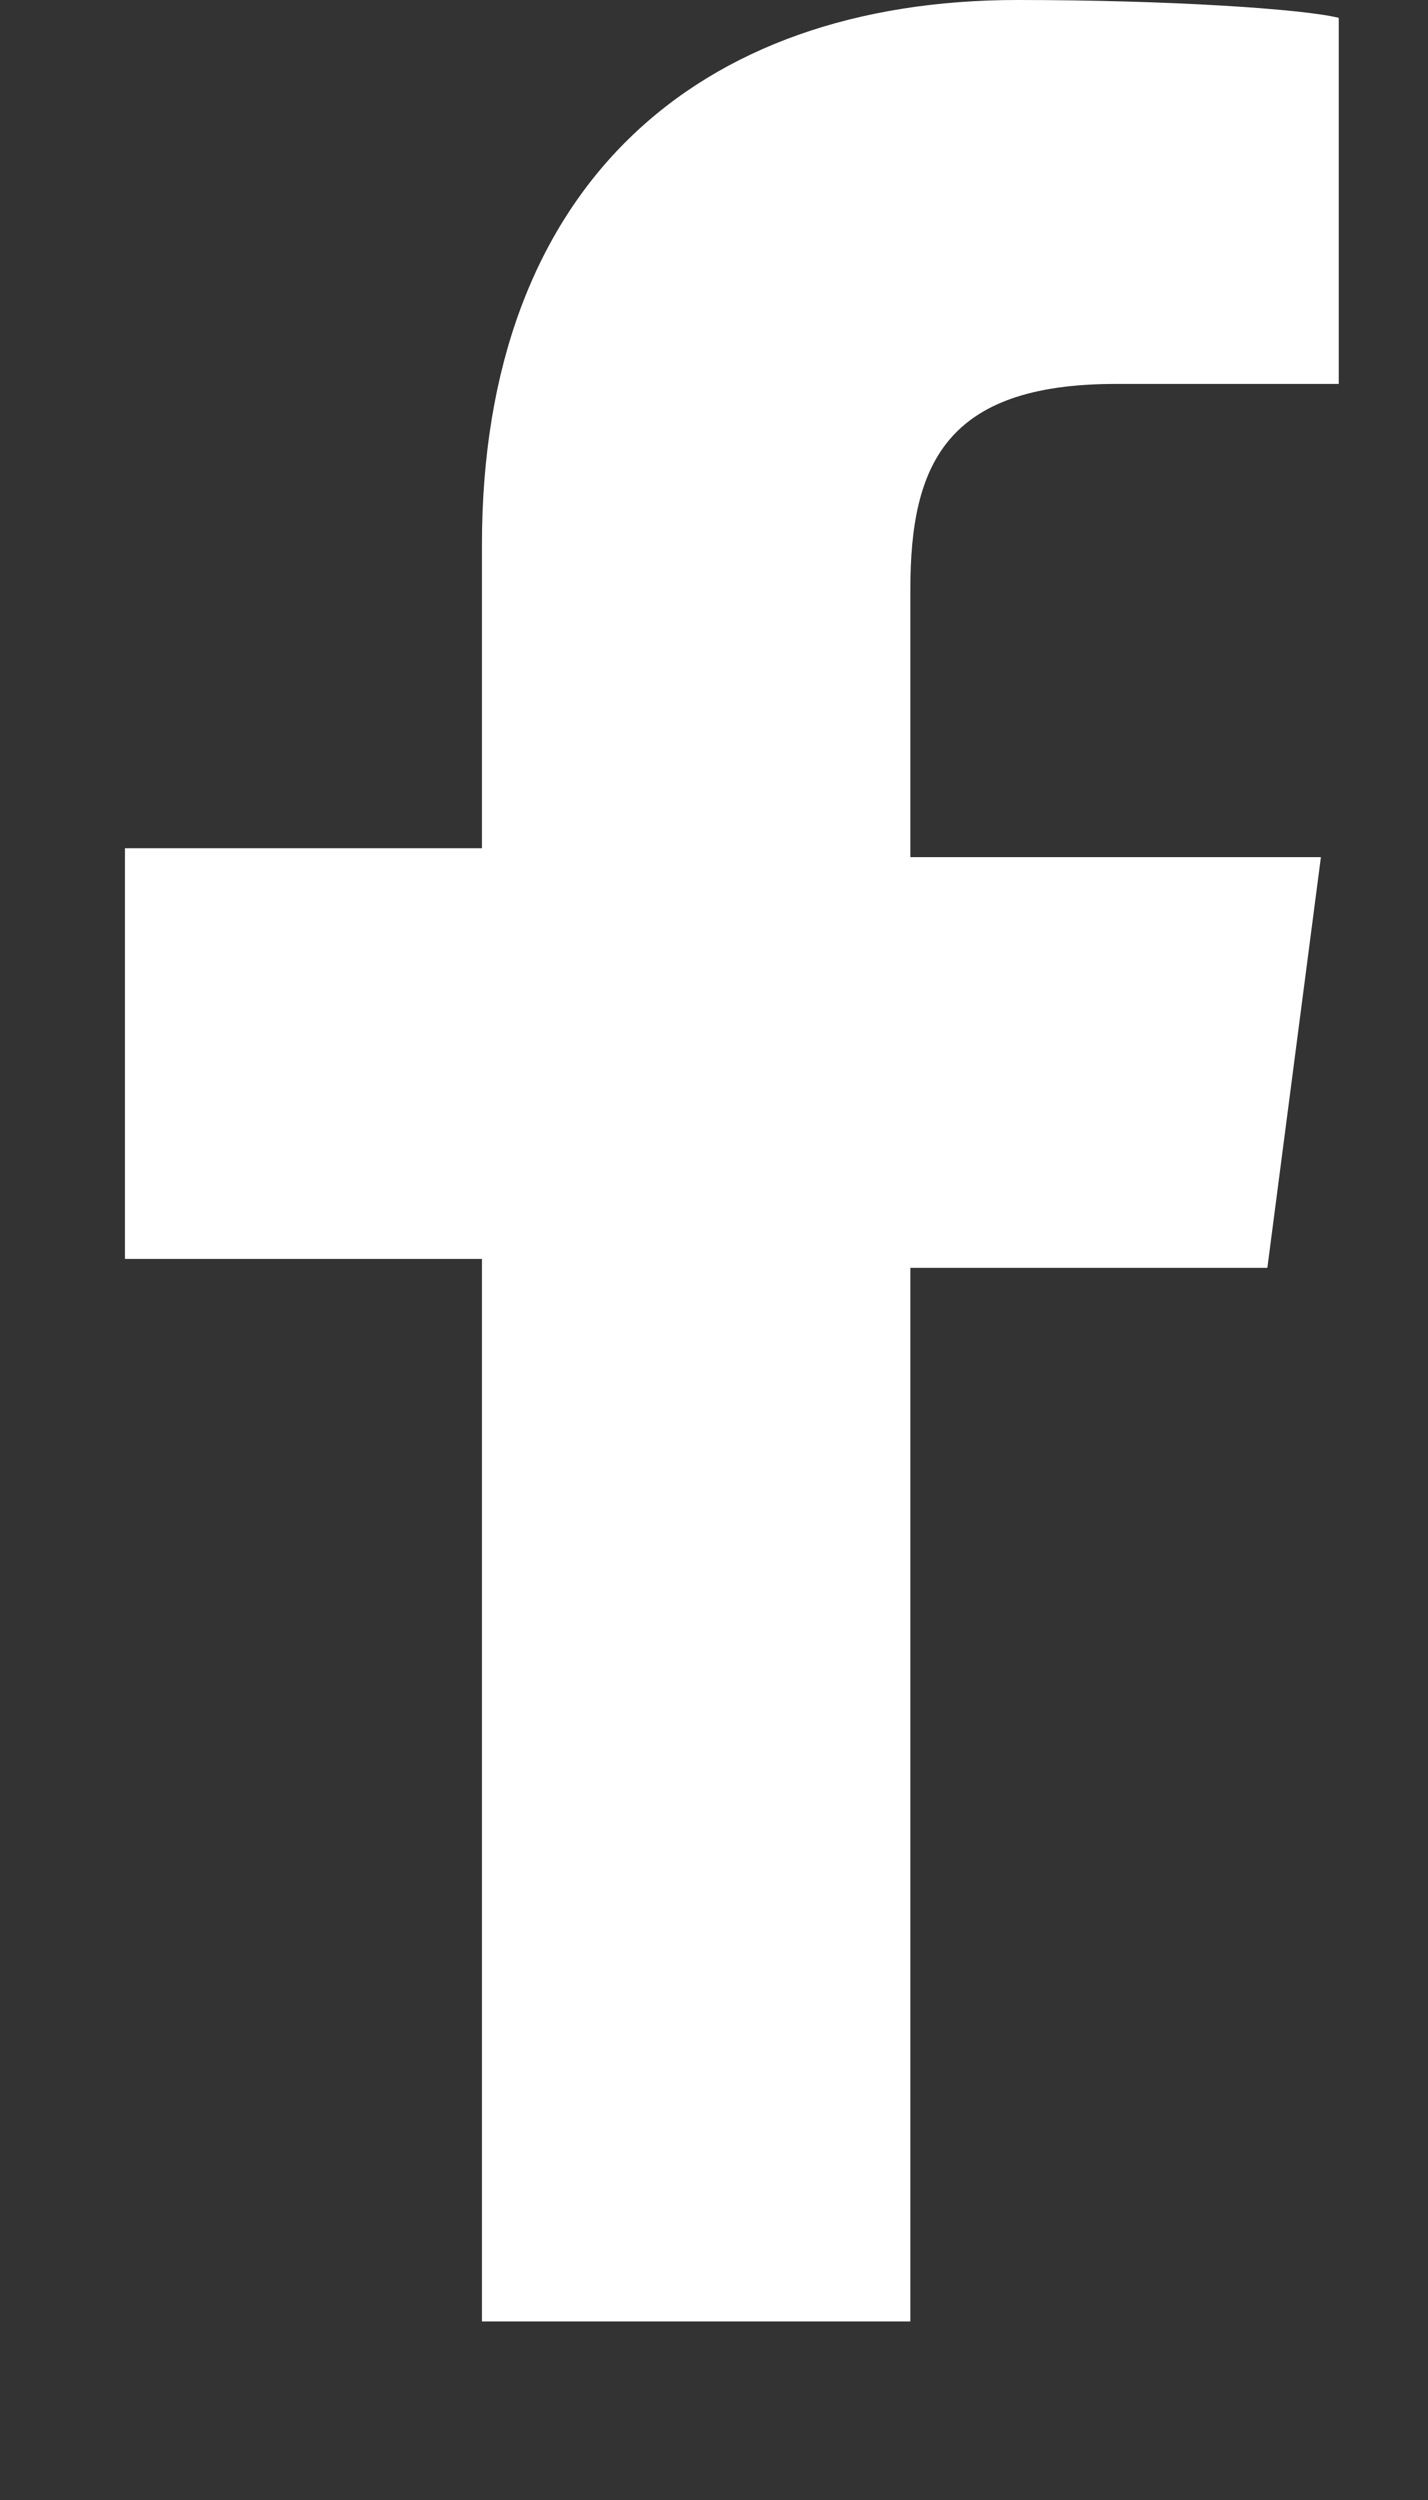 <svg xmlns="http://www.w3.org/2000/svg" viewBox="-297 383 16 28"><rect x="-297" y="383" width="16" height="28" fill="#333333" stroke="none"/><title>facebook</title><path fill="#FFF" d="M-282 383.2v4.1h-2.5c-1.9 0-2.3.9-2.3 2.3v3h4.6l-.6 4.6h-4V409h-4.8v-11.9h-4v-4.6h4v-3.4c0-4 2.4-6.1 6-6.1 1.7 0 3.2.1 3.6.2z"/></svg>